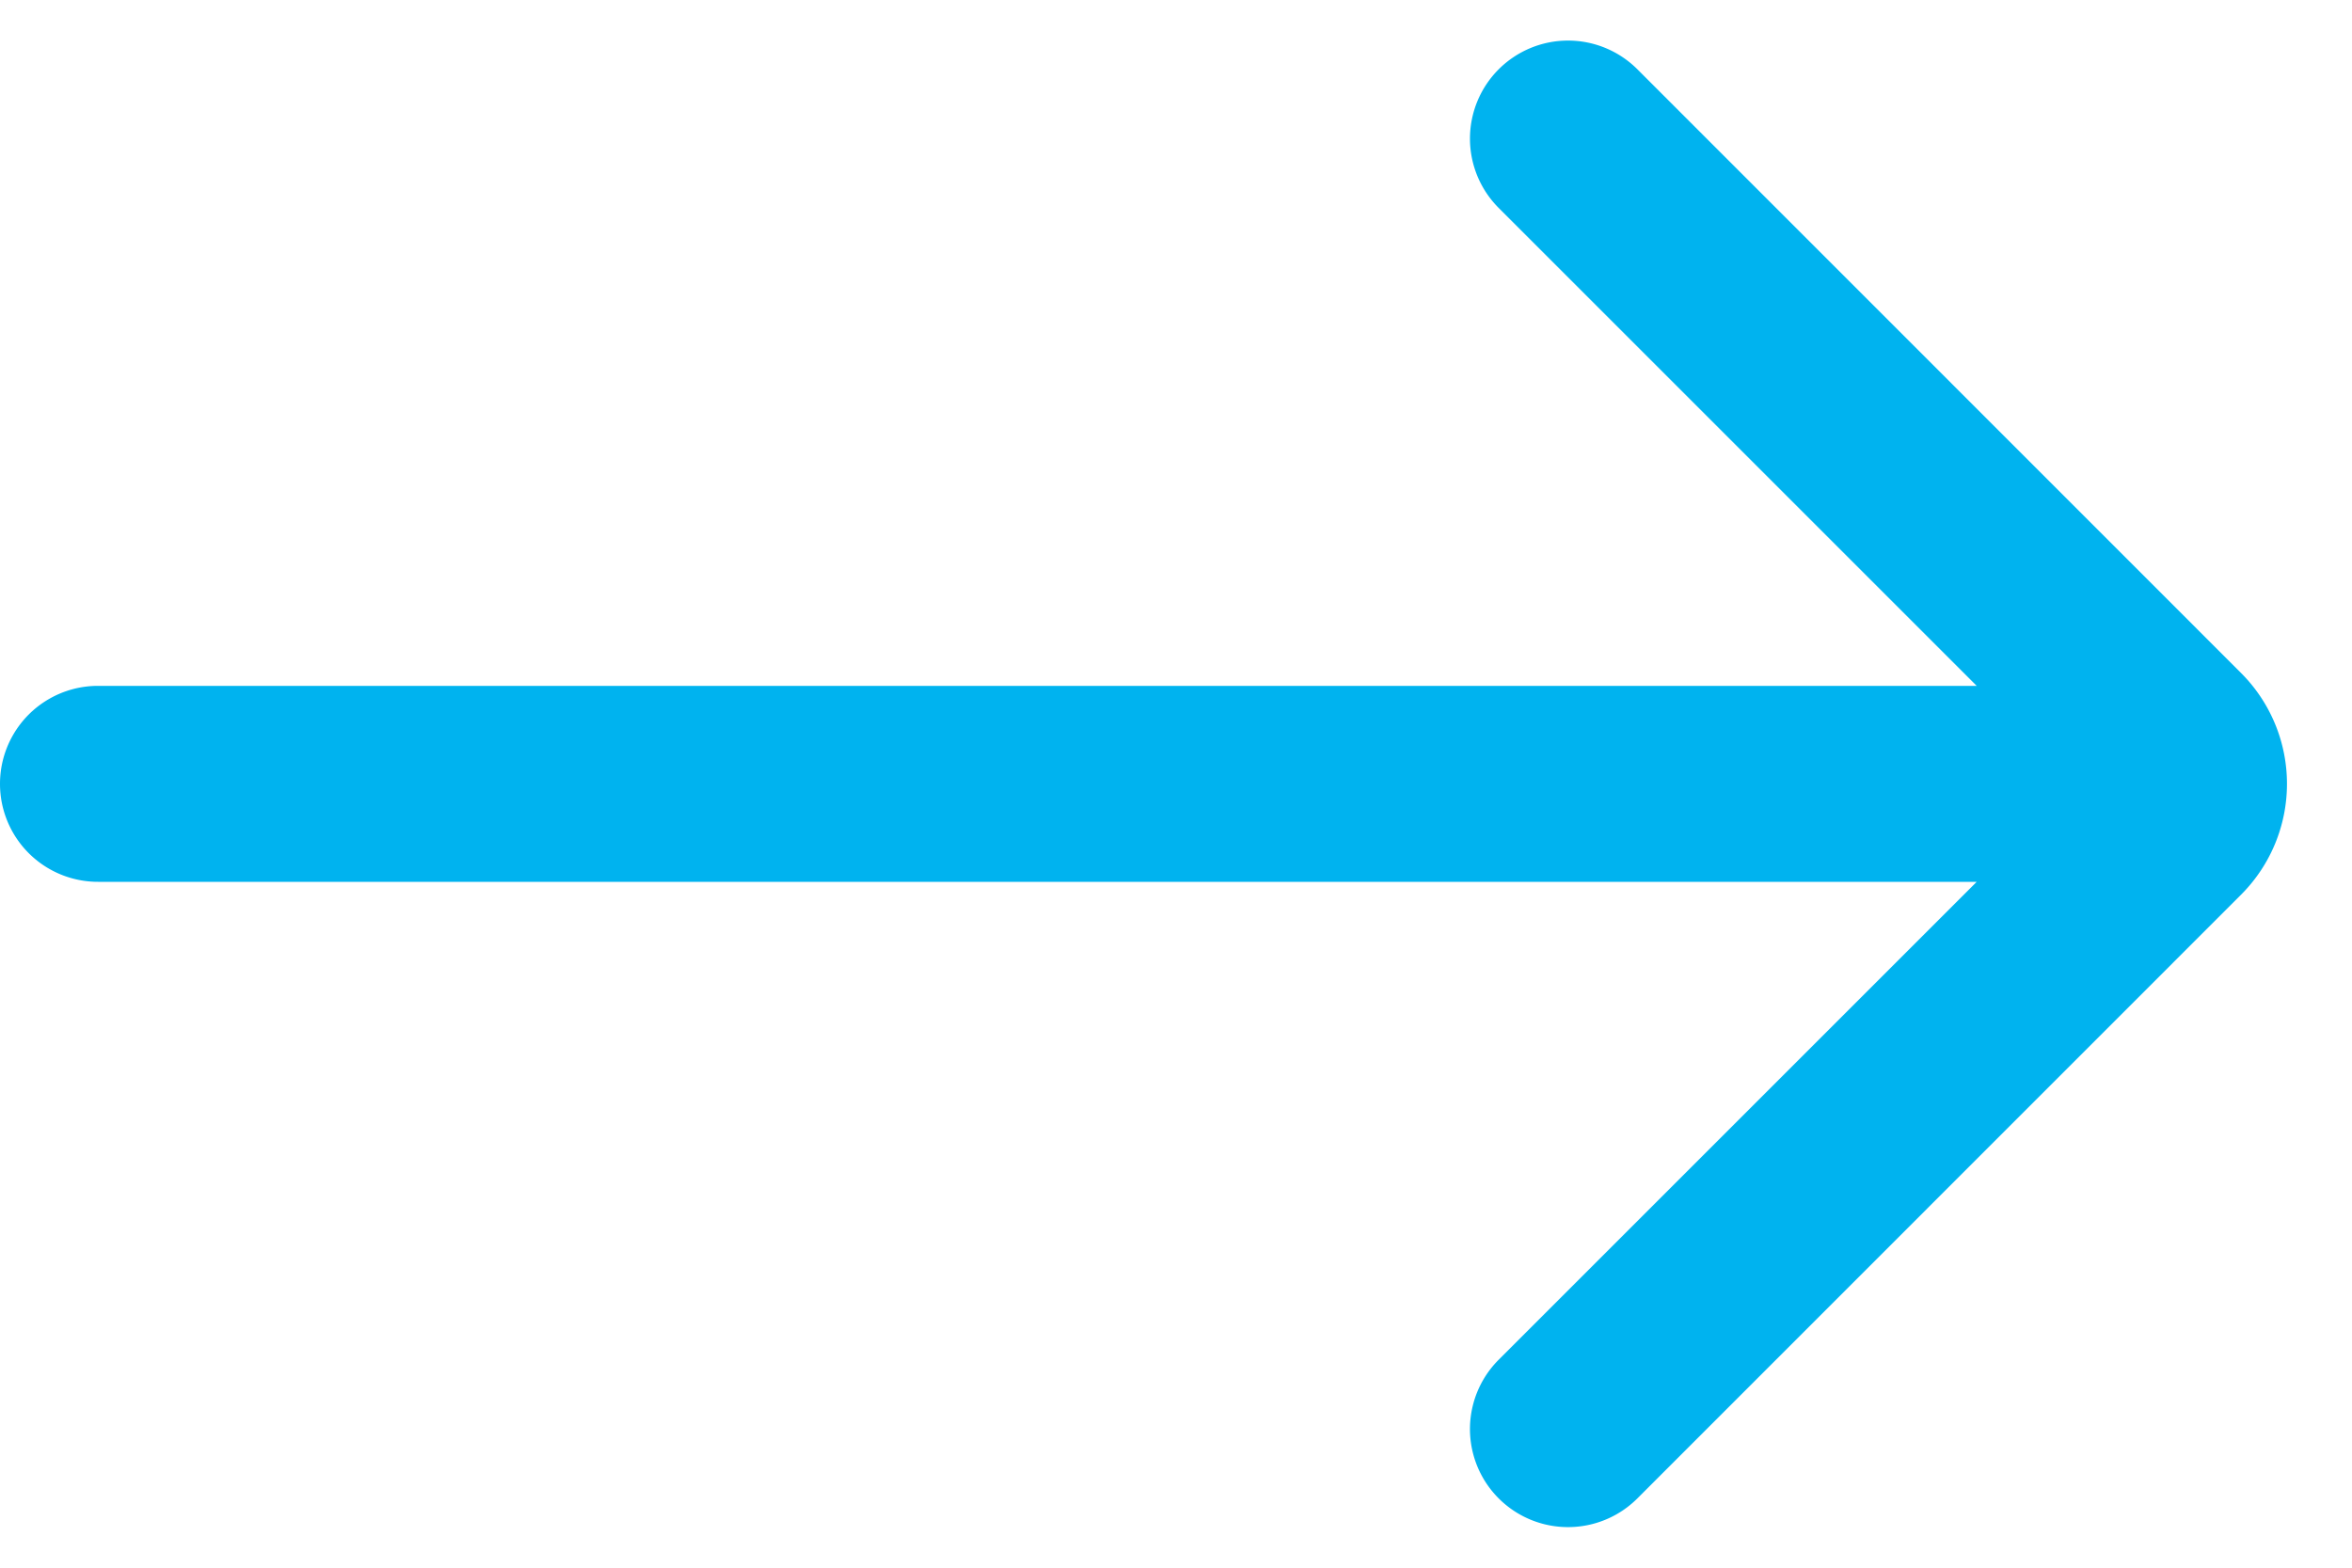 <svg xmlns="http://www.w3.org/2000/svg" width="30" height="20" viewBox="0 0 30 20">
    <path fill="#00B3EF" fill-rule="nonzero" d="M1.25 8.75h23.963l-6.097-6.097A1.25 1.25 0 1 1 20.885.884l7.7 7.702a2 2 0 0 1 0 2.828l-7.7 7.702a1.25 1.25 0 0 1-1.769-1.769l6.097-6.097H1.25a1.25 1.25 0 0 1 0-2.5z"/>
</svg>
